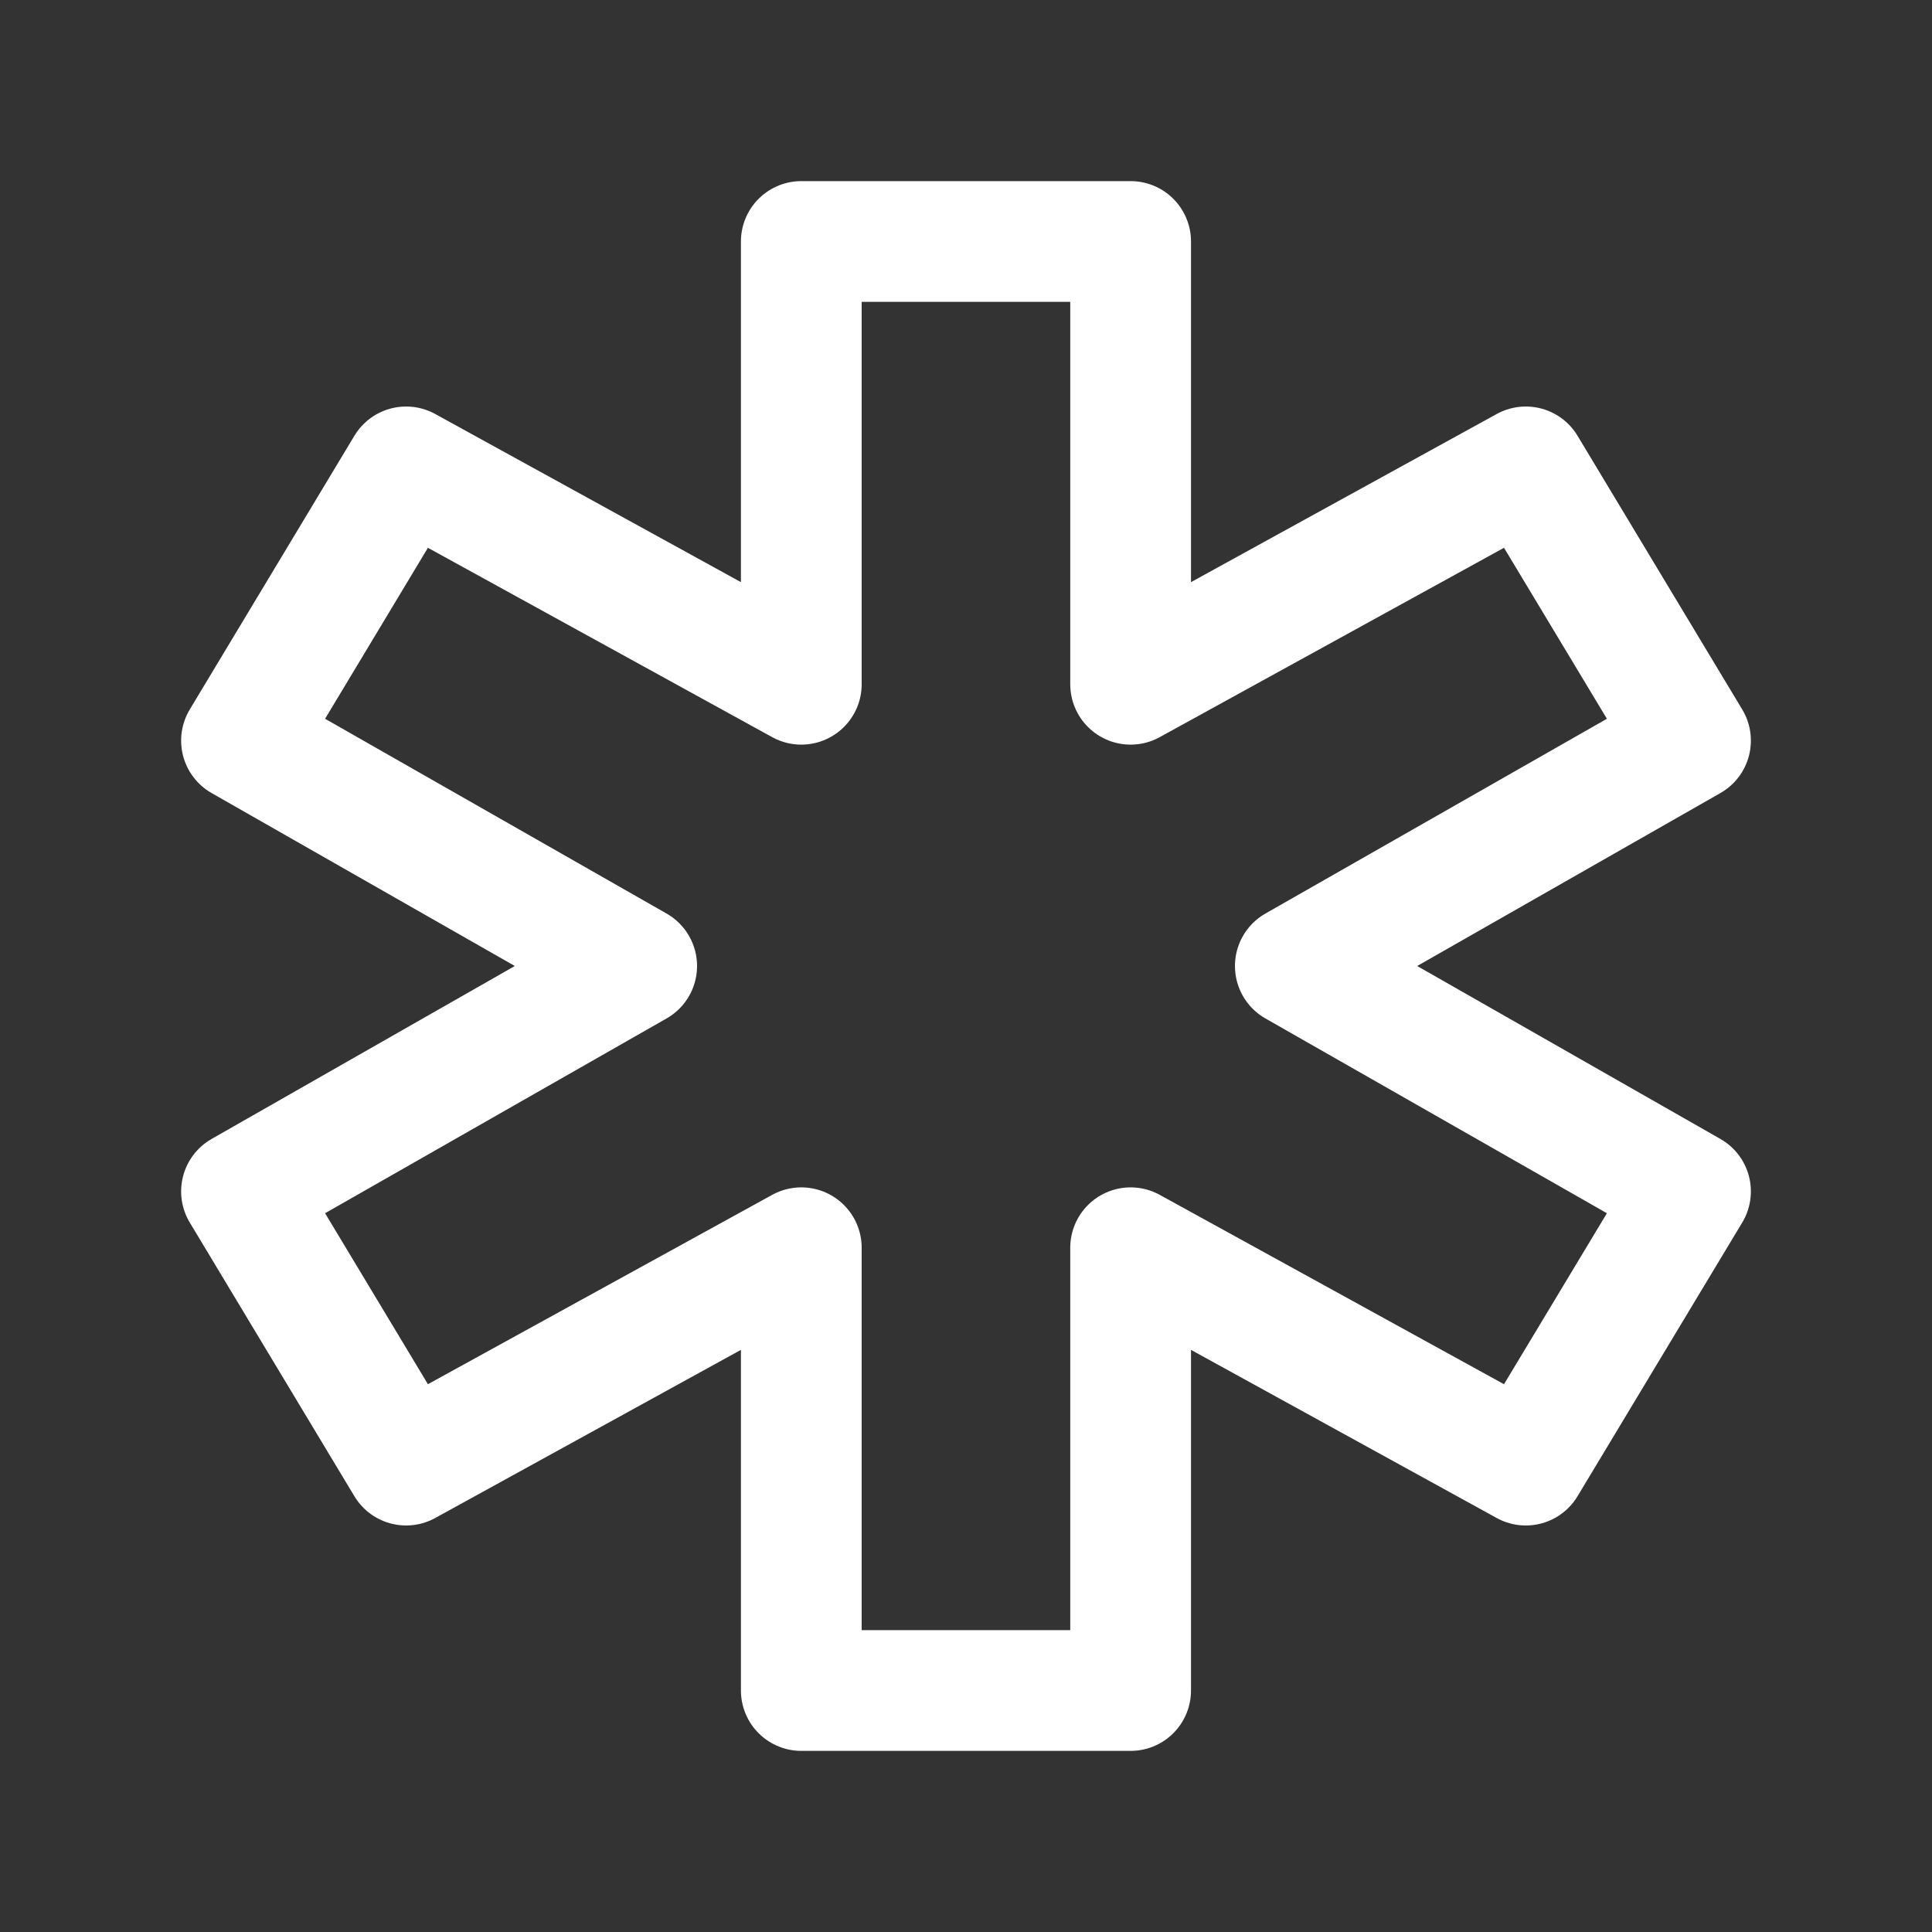 <svg fill="none" height="24" viewBox="0 0 24 24" width="24" xmlns="http://www.w3.org/2000/svg"><rect x="0" y="0" width="24" height="24" fill="#333333" stroke="none"/><path d="m16.091 12 4.909 2.8-2.046 3.4-4.909-2.7v5.5h-4.091v-5.5l-4.909 2.7-2.045-3.4 4.909-2.8-4.909-2.8 2.045-3.4 4.909 2.7v-5.5h4.091v5.5l4.909-2.7 2.046 3.4z" stroke="#fff" stroke-linecap="round" stroke-linejoin="round" stroke-width="1.5"/></svg>